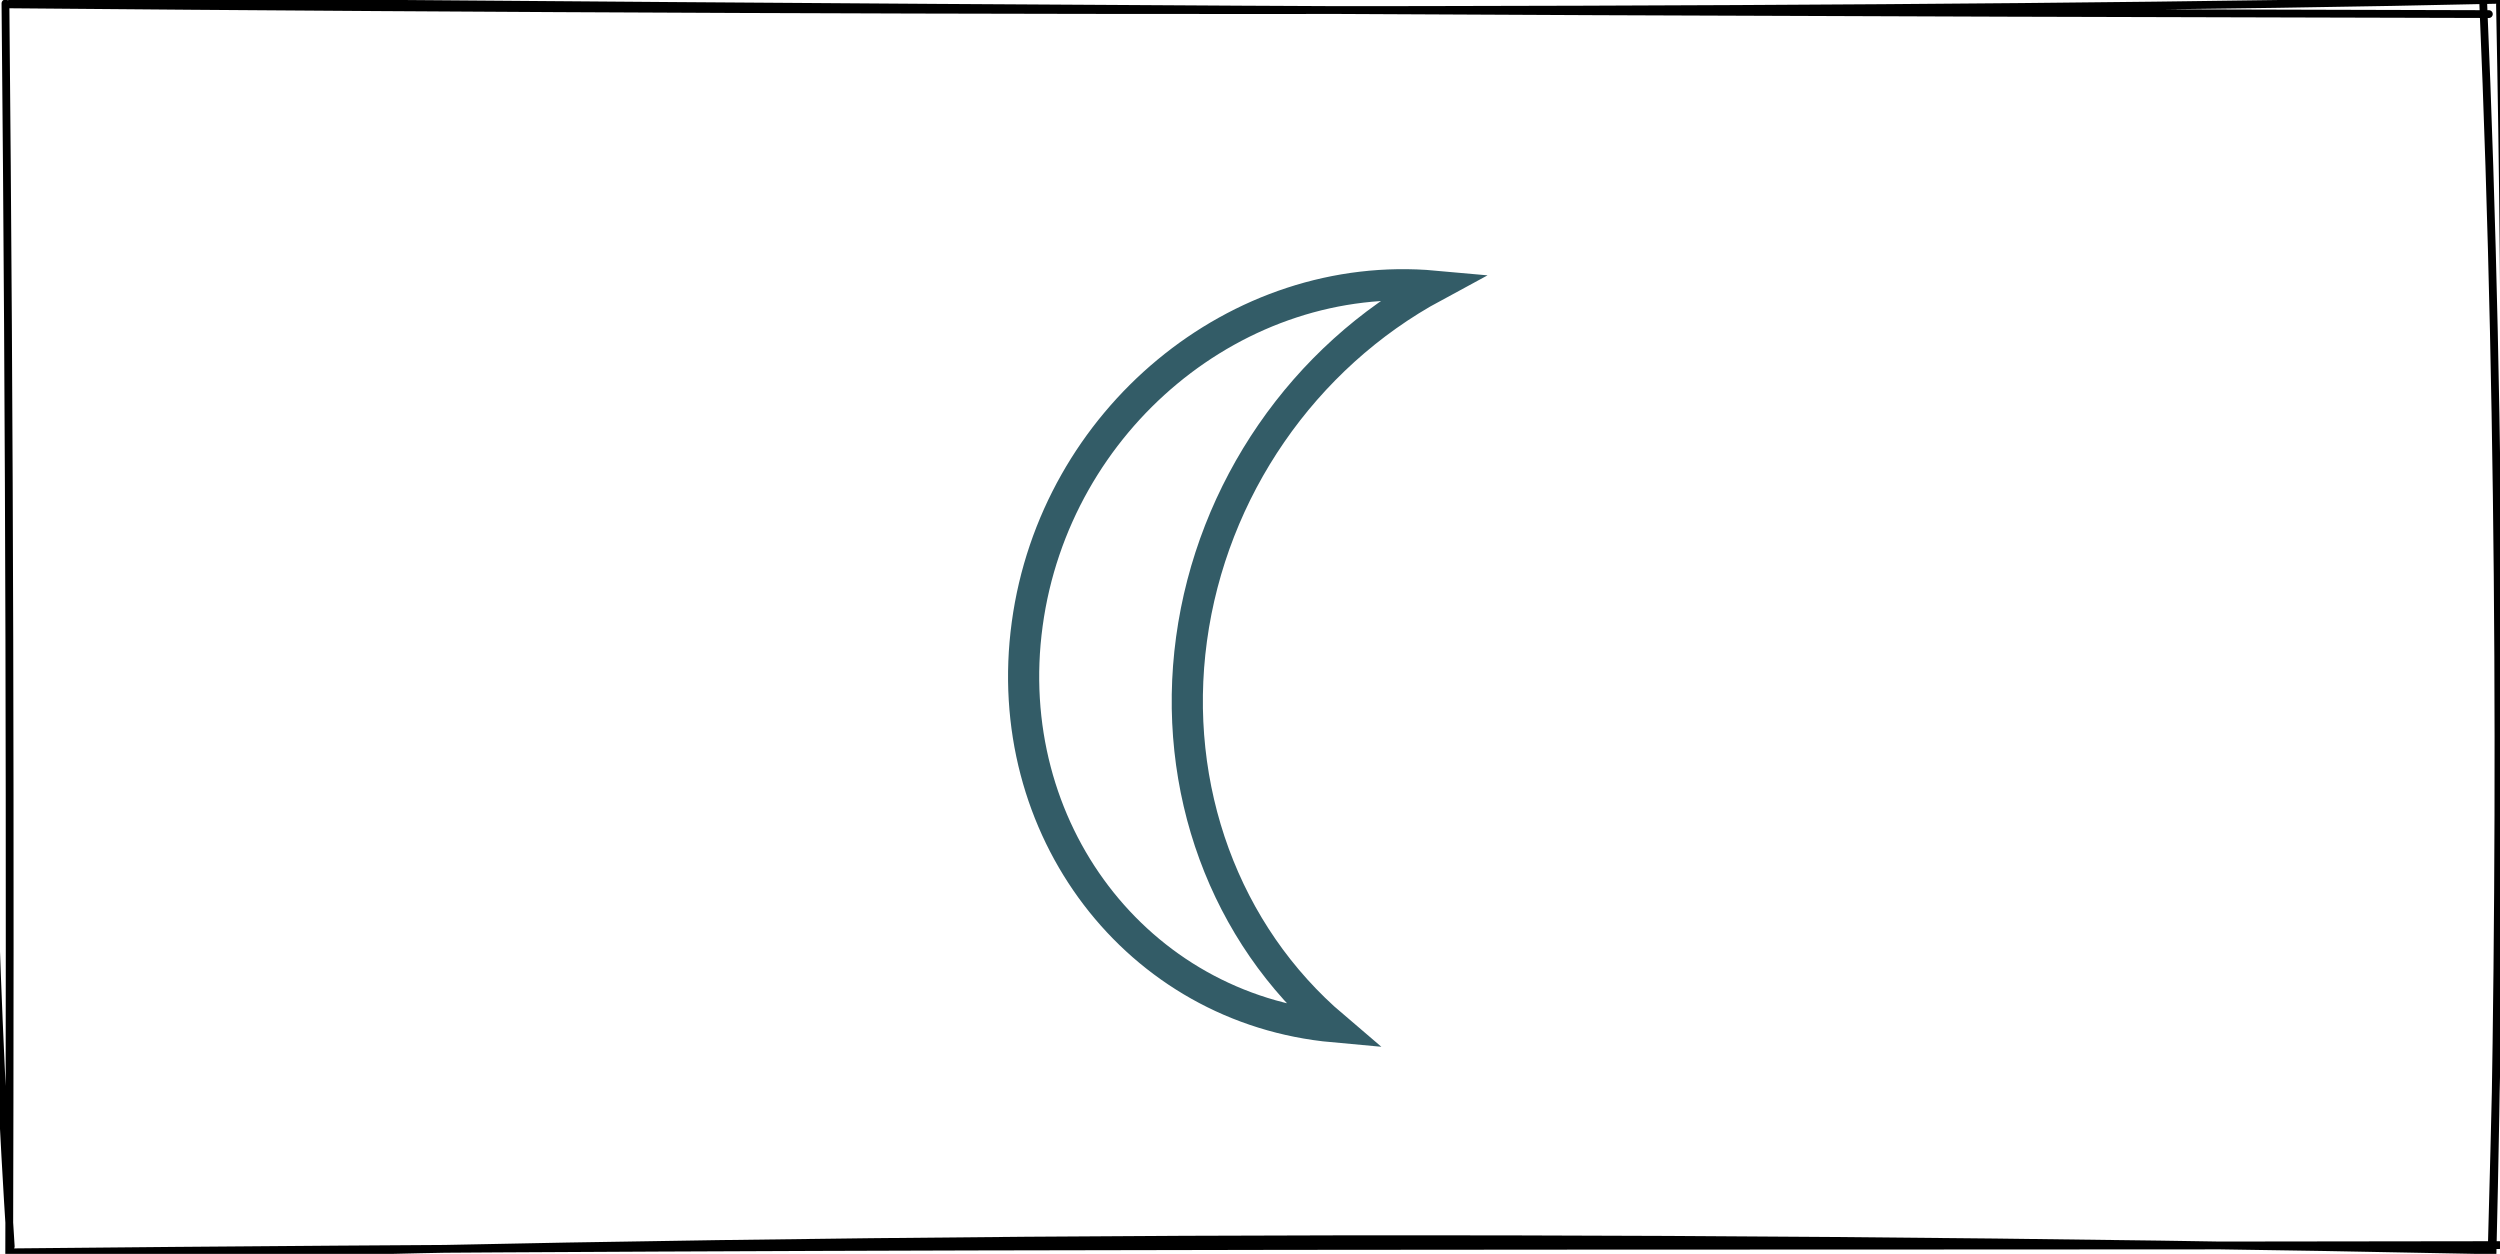 <?xml version="1.0" encoding="UTF-8"?>
<!DOCTYPE svg PUBLIC "-//W3C//DTD SVG 1.1//EN" "http://www.w3.org/Graphics/SVG/1.1/DTD/svg11.dtd">
<svg xmlns="http://www.w3.org/2000/svg" xmlns:xlink="http://www.w3.org/1999/xlink" version="1.1" width="321px" height="161px" viewBox="-0.5 -0.5 321 161" content="&lt;mxfile host=&quot;app.diagrams.net&quot; modified=&quot;2021-04-11T23:37:20.532Z&quot; agent=&quot;5.0 (Windows NT 10.0; Win64; x64) AppleWebKit/537.36 (KHTML, like Gecko) Chrome/89.0.439.114 Safari/537.36 Edg/89.0.774.75&quot; etag=&quot;quLc-tCr7hE4DvVHXEqC&quot; version=&quot;14.5.10&quot; type=&quot;device&quot;&gt;&lt;diagram id=&quot;i8xcZKxTH-XqYbyHNMqG&quot; name=&quot;Page-1&quot;&gt;rVTBcpswEP0ajvEAMrFzrEnazjRt0/EhZxnJSGPBMmIdcL6+KyMZU9eTZCZc0L59uyuenohYXvXfLG/UTxDSRGks+ojdR2maxGxJL4ccBiRj6QCUVgtPGoG1fpWh0qN7LWQ7ISKAQd1MwQLqWhY4wbi10E1pWzDTqQ0v5QWwLri5RJ+1QDWgyywe8e9SlypMTmKfqXgge6BVXEB3BrGHiOUWAIdV1efSOPGCLkPd1yvZ08asrPE9Beop+9V3YvPyu33ut4vX3Z8f5U1o88LN3n+x3y0eggSd0ijXDS9c3NExR2ylsDIUJbTcamNyMGAprqEm0qrdSSyUz/sB0qLsr249OQlCTpJQSbQHoviCIKH30NKH3XggLFDU+WHcepB7E5SnzqNOtPBSfUS2+duyuS/WZKRHvpHmCVqNGmpKbQARKhImEL4YXboEwj/KkmMa16zqS3e5Zhve6mJWgWuzOtkppsC4GSte7EoL+1pcOw5H3UKNIR+lLD4+hNMIoeWY87UWkPuNM0dr0cJOnjVgLMtvF1d8cCSHezP/HDMk82ziBrpyszS7cMTiP4a4u5tlH3YEheMlPebOfnXs4S8=&lt;/diagram&gt;&lt;/mxfile&gt;"><defs/><g><rect x="0" y="0" width="320" height="160" fill="none" stroke="none" pointer-events="all"/><path d="M 1.04 -0.39 C 70.86 0.11 141.75 0.92 319.07 1.31 M 0.59 0.06 C 126.66 1.18 251.98 1.06 320.03 -0.52 M 318.34 -0.3 C 320.77 55.84 320.67 114.25 319.53 160.76 M 320.5 0.11 C 321.34 42.51 321.47 86.45 319.41 160.92 M 319.16 160.03 C 206.35 157.71 91.46 158.29 -0.6 161.39 M 320.41 159.37 C 217.44 159.57 114.19 159.16 0.68 160.3 M 0.88 159.54 C -3.1 98.09 -2.24 33.59 -1.71 0.78 M 0.68 160.83 C 0.83 108.17 0.74 55.76 0.2 -0.06" fill="none" stroke="#000000" stroke-linejoin="round" stroke-linecap="round" stroke-miterlimit="10" pointer-events="all"/><path d="M 158.66 30.25 C 135.58 40.92 125 69.45 135.04 93.98 C 145.07 118.51 171.92 129.75 195 119.08 C 176.9 115.76 161.59 102.99 154.27 85.09 C 146.95 67.19 148.6 46.58 158.66 30.25 Z" fill="none" stroke="#335c67" stroke-width="4" stroke-miterlimit="10" transform="rotate(30,160,80)" pointer-events="all"/></g></svg>